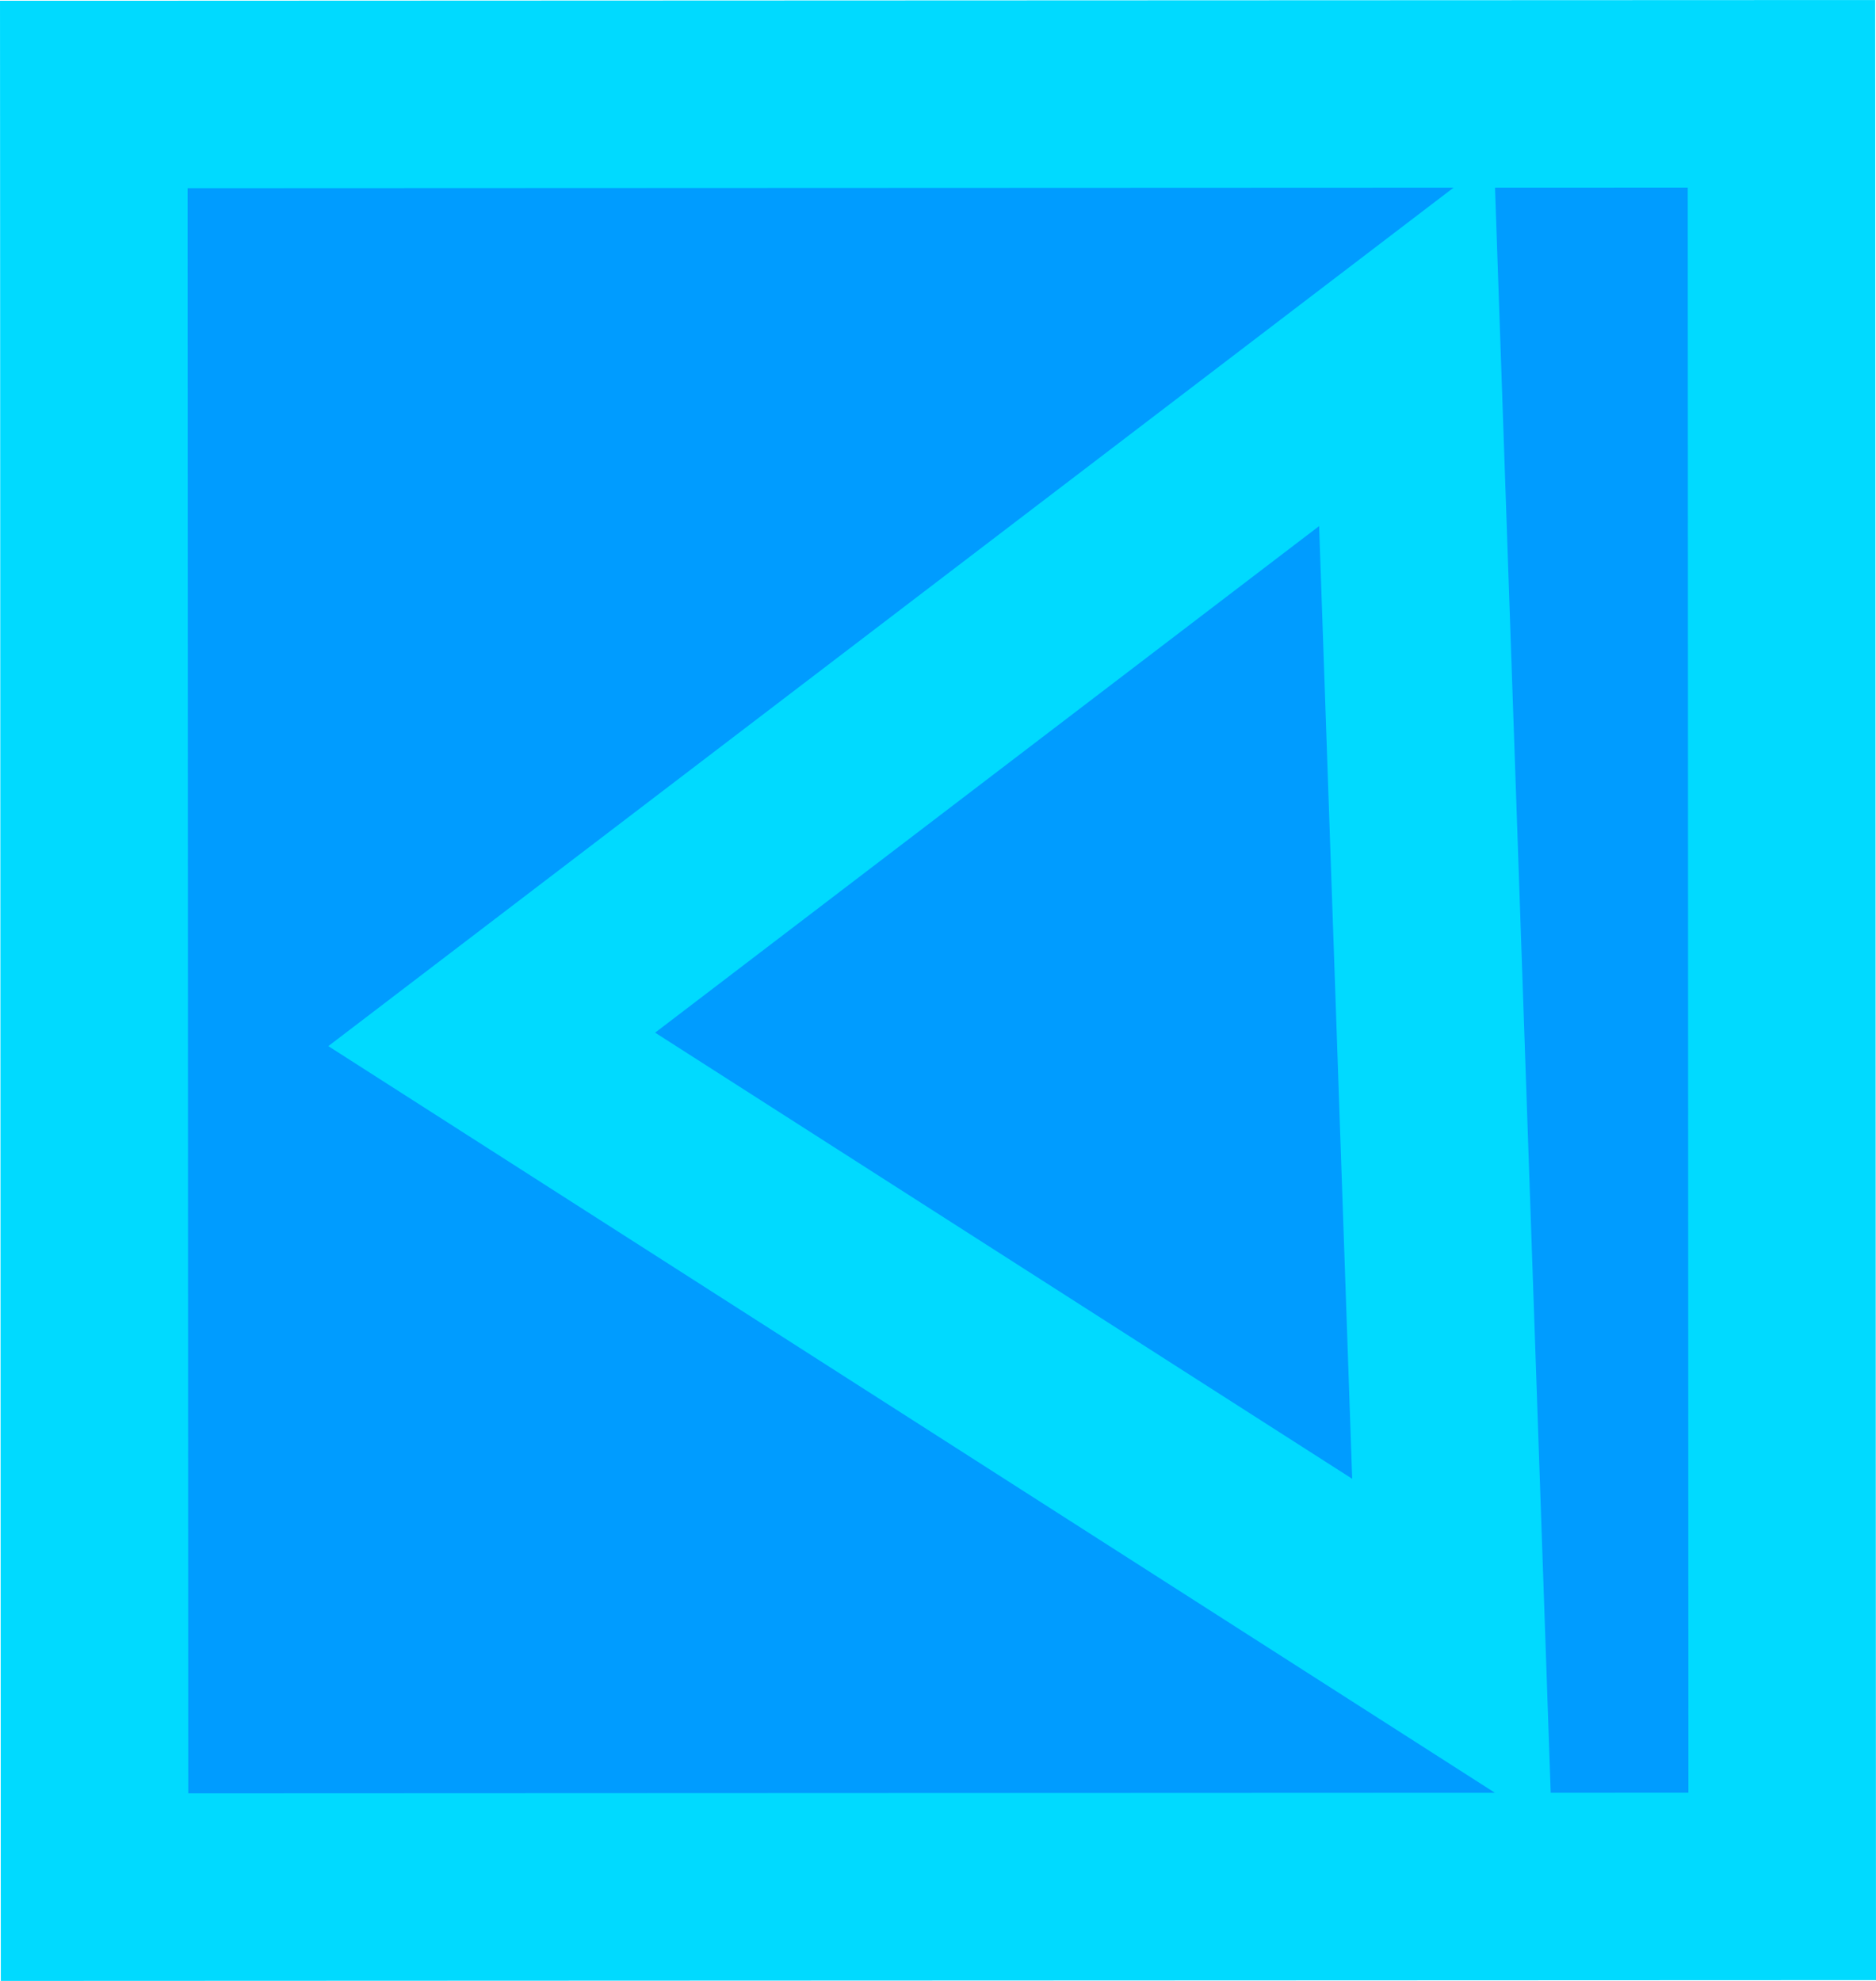 <svg version="1.1" xmlns="http://www.w3.org/2000/svg" xmlns:xlink="http://www.w3.org/1999/xlink" width="250.109" height="264.103" viewBox="0,0,250.109,264.103"><g transform="translate(-108.93,-49.449)"><g data-paper-data="{&quot;isPaintingLayer&quot;:true}" fill-rule="nonzero" stroke="#00daff" stroke-width="25" stroke-linejoin="miter" stroke-miterlimit="10" stroke-dasharray="" stroke-dashoffset="0" style="mix-blend-mode: normal"><path d="M346.534,300.954l-225,0.093l-0.098,-239l225,-0.093z" fill="#009cff" stroke-linecap="butt"/><path d="M302.521,269.972l-128.034,-81.947l121.962,-93.05z" fill="none" stroke-linecap="round"/></g></g></svg>